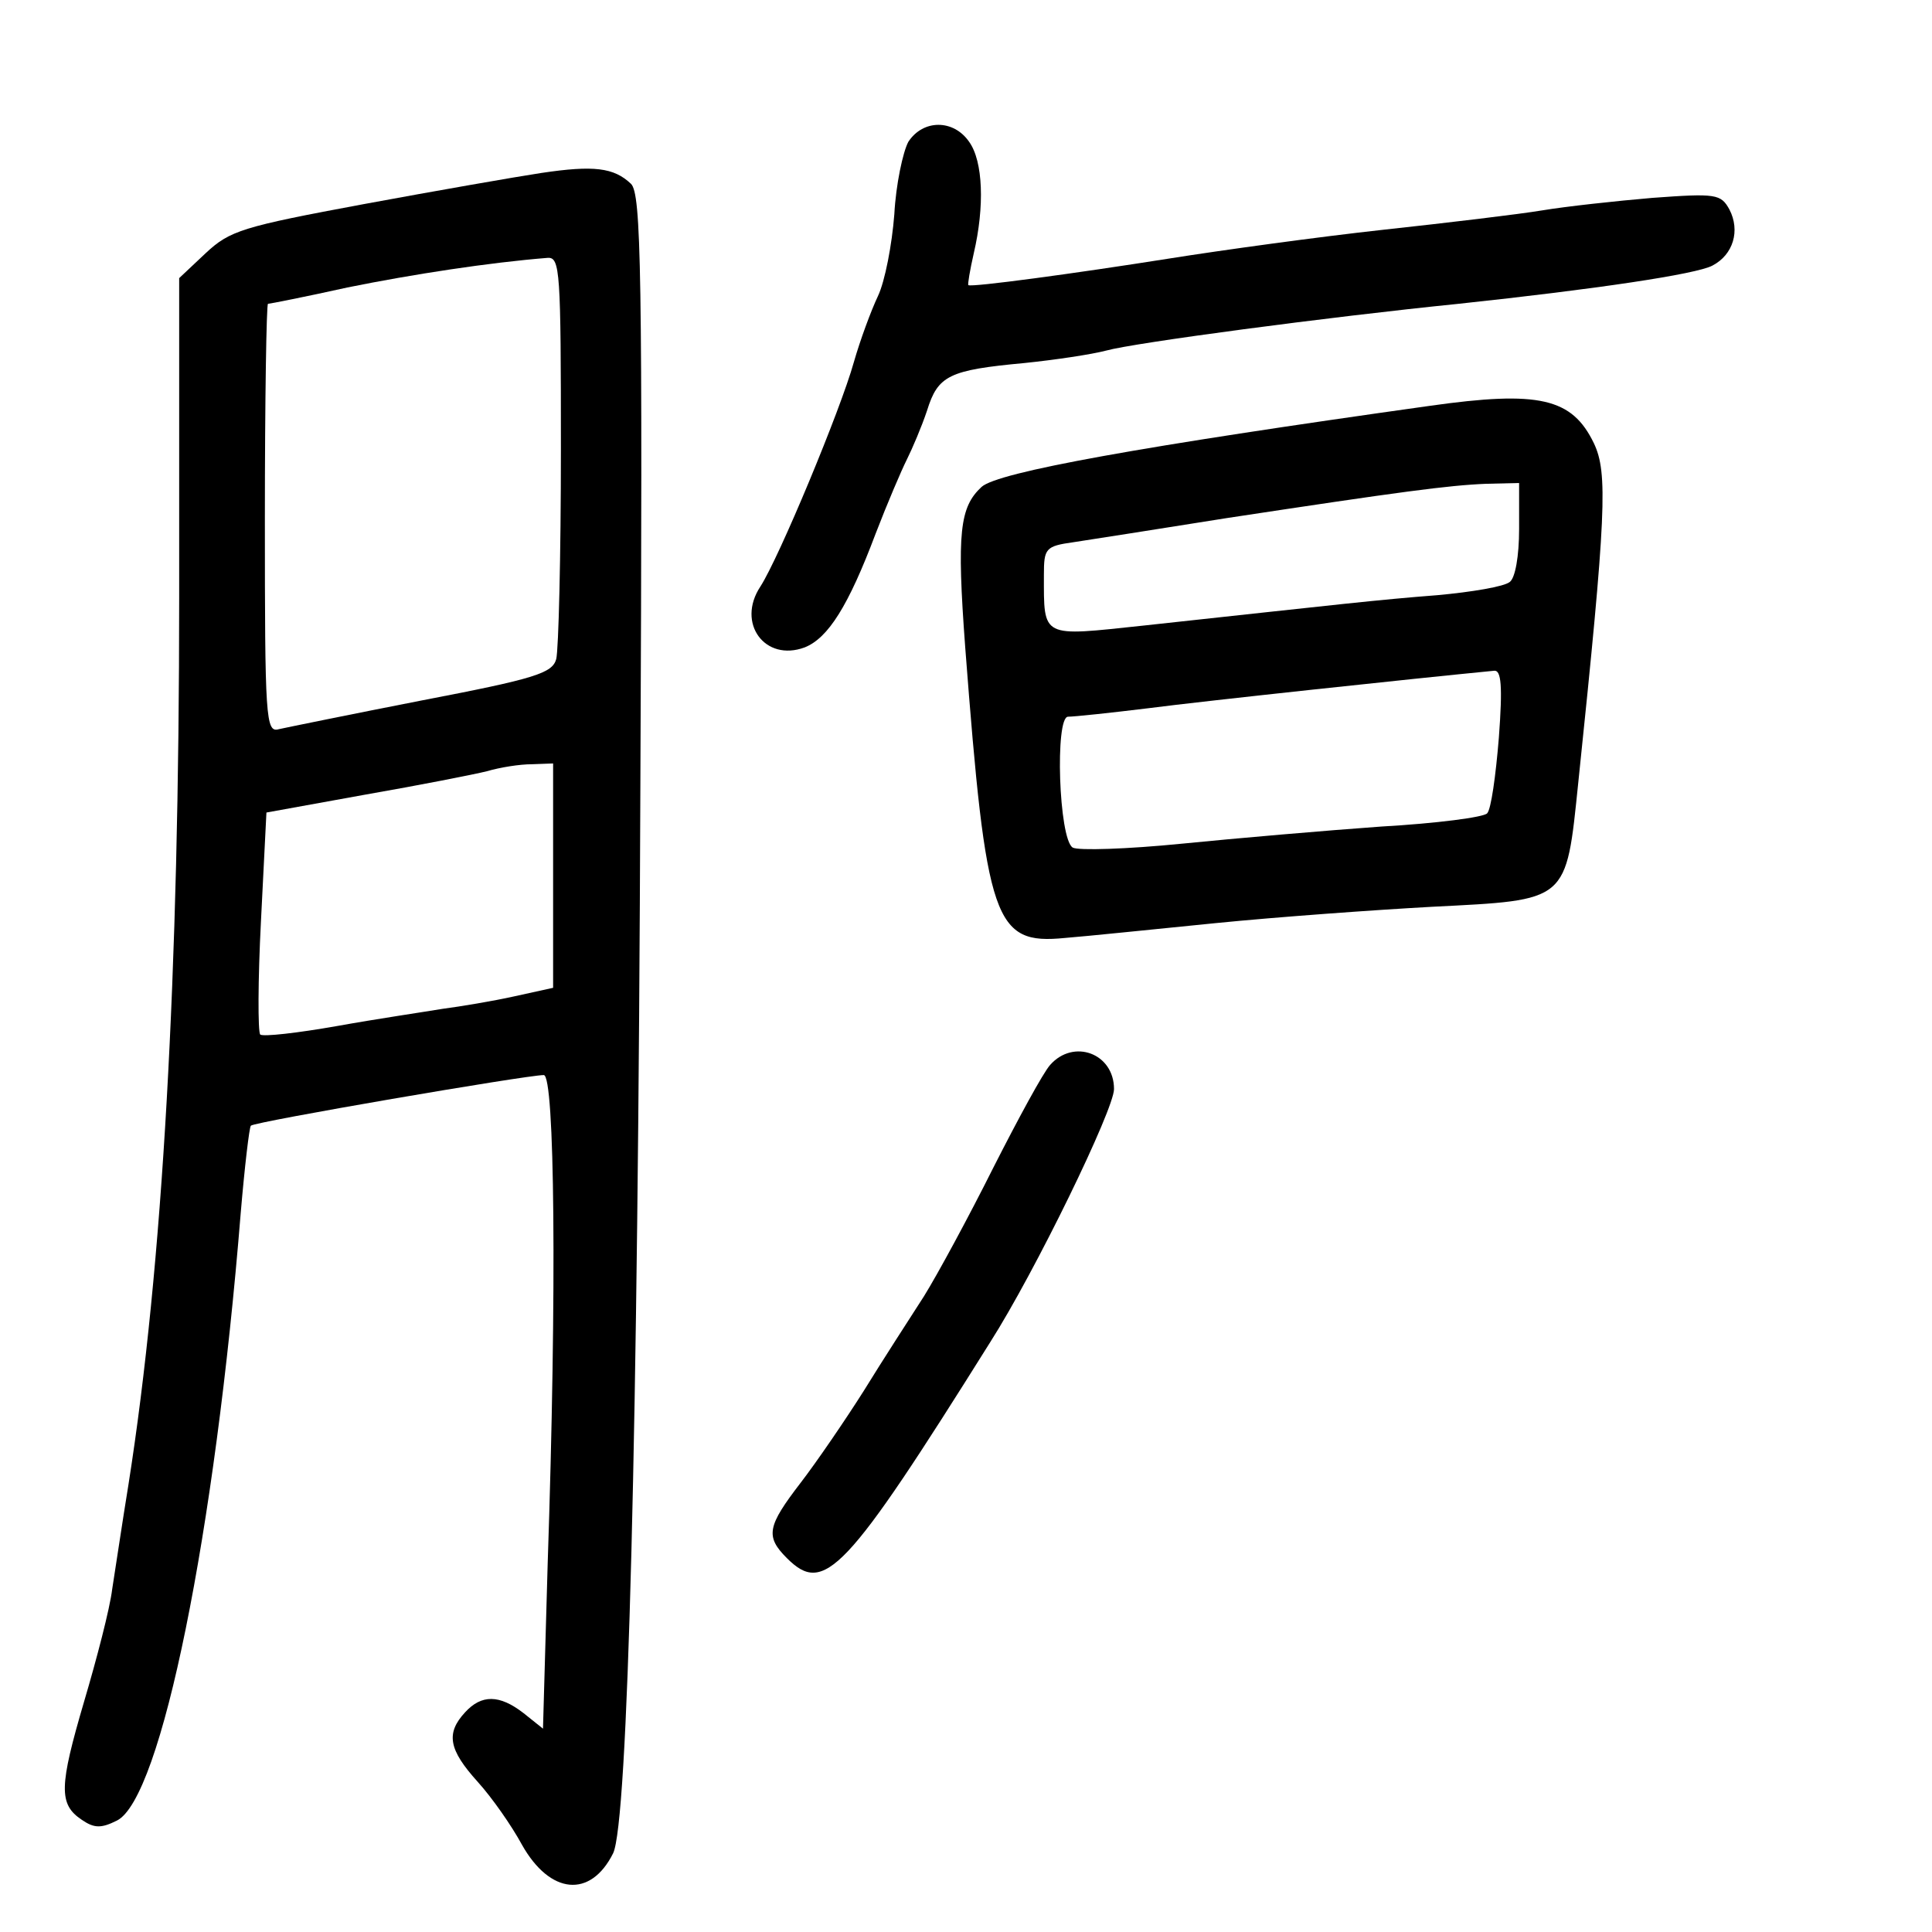 <?xml version="1.0" standalone="no"?>
<!DOCTYPE svg PUBLIC "-//W3C//DTD SVG 20010904//EN"
 "http://www.w3.org/TR/2001/REC-SVG-20010904/DTD/svg10.dtd">
<svg version="1.0" xmlns="http://www.w3.org/2000/svg"
 width="248pt" height="248pt" viewBox="0 0 248 248"
 preserveAspectRatio="xMidYMid meet">
<g transform="translate(0,248) scale(0.1,-0.1)"
fill="#000000" stroke="none">
<path d="M1166 2298 c-7 -13 -16 -55 -18 -93 -3 -39 -12 -86 -21 -105 -9 -19
-23 -57 -31 -85 -17 -61 -96 -251 -120 -288 -31 -47 6 -97 57 -78 30 12 56 53
91 146 15 39 33 81 40 95 7 14 19 42 26 63 14 45 28 52 125 61 39 4 86 11 105
16 36 10 284 43 452 60 178 19 305 38 326 49 27 14 36 45 22 72 -11 20 -17 21
-99 15 -47 -4 -111 -11 -141 -16 -30 -5 -122 -16 -205 -25 -82 -9 -206 -26
-275 -37 -120 -19 -253 -37 -257 -34 -1 1 2 19 7 41 14 60 12 118 -6 143 -20
29 -59 29 -78 0z"/>
<path d="M695 2258 c-33 -5 -136 -23 -228 -40 -156 -29 -172 -34 -203 -63
l-34 -32 0 -410 c0 -483 -21 -858 -65 -1138 -8 -49 -17 -110 -21 -135 -3 -25
-20 -90 -36 -144 -32 -109 -33 -132 -3 -152 16 -11 25 -11 45 -1 57 28 126
370 159 780 5 59 11 110 13 112 4 5 354 65 376 65 14 0 17 -272 5 -628 l-6
-211 -25 20 c-31 24 -54 24 -75 1 -25 -27 -21 -48 16 -89 19 -21 44 -57 57
-81 36 -64 88 -69 117 -11 19 39 32 536 35 1371 3 663 1 759 -12 772 -22 21
-48 24 -115 14z m25 -355 c0 -137 -3 -257 -6 -269 -5 -18 -26 -25 -172 -53
-92 -18 -175 -35 -184 -37 -17 -5 -18 13 -18 270 0 152 2 276 4 276 2 0 48 9
102 21 84 17 182 32 257 38 16 1 17 -17 17 -246z m-10 -547 l0 -144 -50 -11
c-27 -6 -69 -13 -92 -16 -24 -4 -85 -13 -135 -22 -51 -9 -95 -14 -99 -11 -3 4
-3 69 1 146 l7 139 127 23 c69 12 140 26 156 30 17 5 42 9 58 9 l27 1 0 -144z"/>
<path d="M1835 1959 c-371 -52 -554 -85 -575 -104 -28 -26 -32 -58 -21 -206
27 -353 37 -382 128 -373 26 2 113 11 193 19 80 8 205 17 278 21 176 9 172 5
188 160 36 345 38 397 20 435 -28 58 -70 68 -211 48z m115 -158 c0 -35 -5 -63
-12 -68 -7 -6 -49 -13 -93 -17 -77 -6 -119 -11 -377 -39 -132 -14 -128 -17
-128 65 0 34 2 37 38 42 20 3 109 17 197 31 224 34 284 42 333 44 l42 1 0 -59z
m-26 -268 c-4 -49 -10 -92 -15 -97 -4 -5 -65 -13 -136 -17 -70 -5 -186 -15
-256 -22 -70 -7 -133 -9 -140 -5 -18 11 -23 168 -6 168 8 0 55 5 104 11 69 9
340 38 443 48 9 1 11 -19 6 -86z"/>
<path d="M1348 1113 c-9 -10 -41 -69 -73 -132 -31 -62 -71 -136 -89 -165 -18
-28 -53 -82 -77 -121 -24 -38 -61 -92 -81 -118 -43 -56 -46 -69 -18 -97 48
-48 75 -20 261 277 58 91 159 299 159 325 0 46 -52 65 -82 31z"/>
</g>
</svg>
